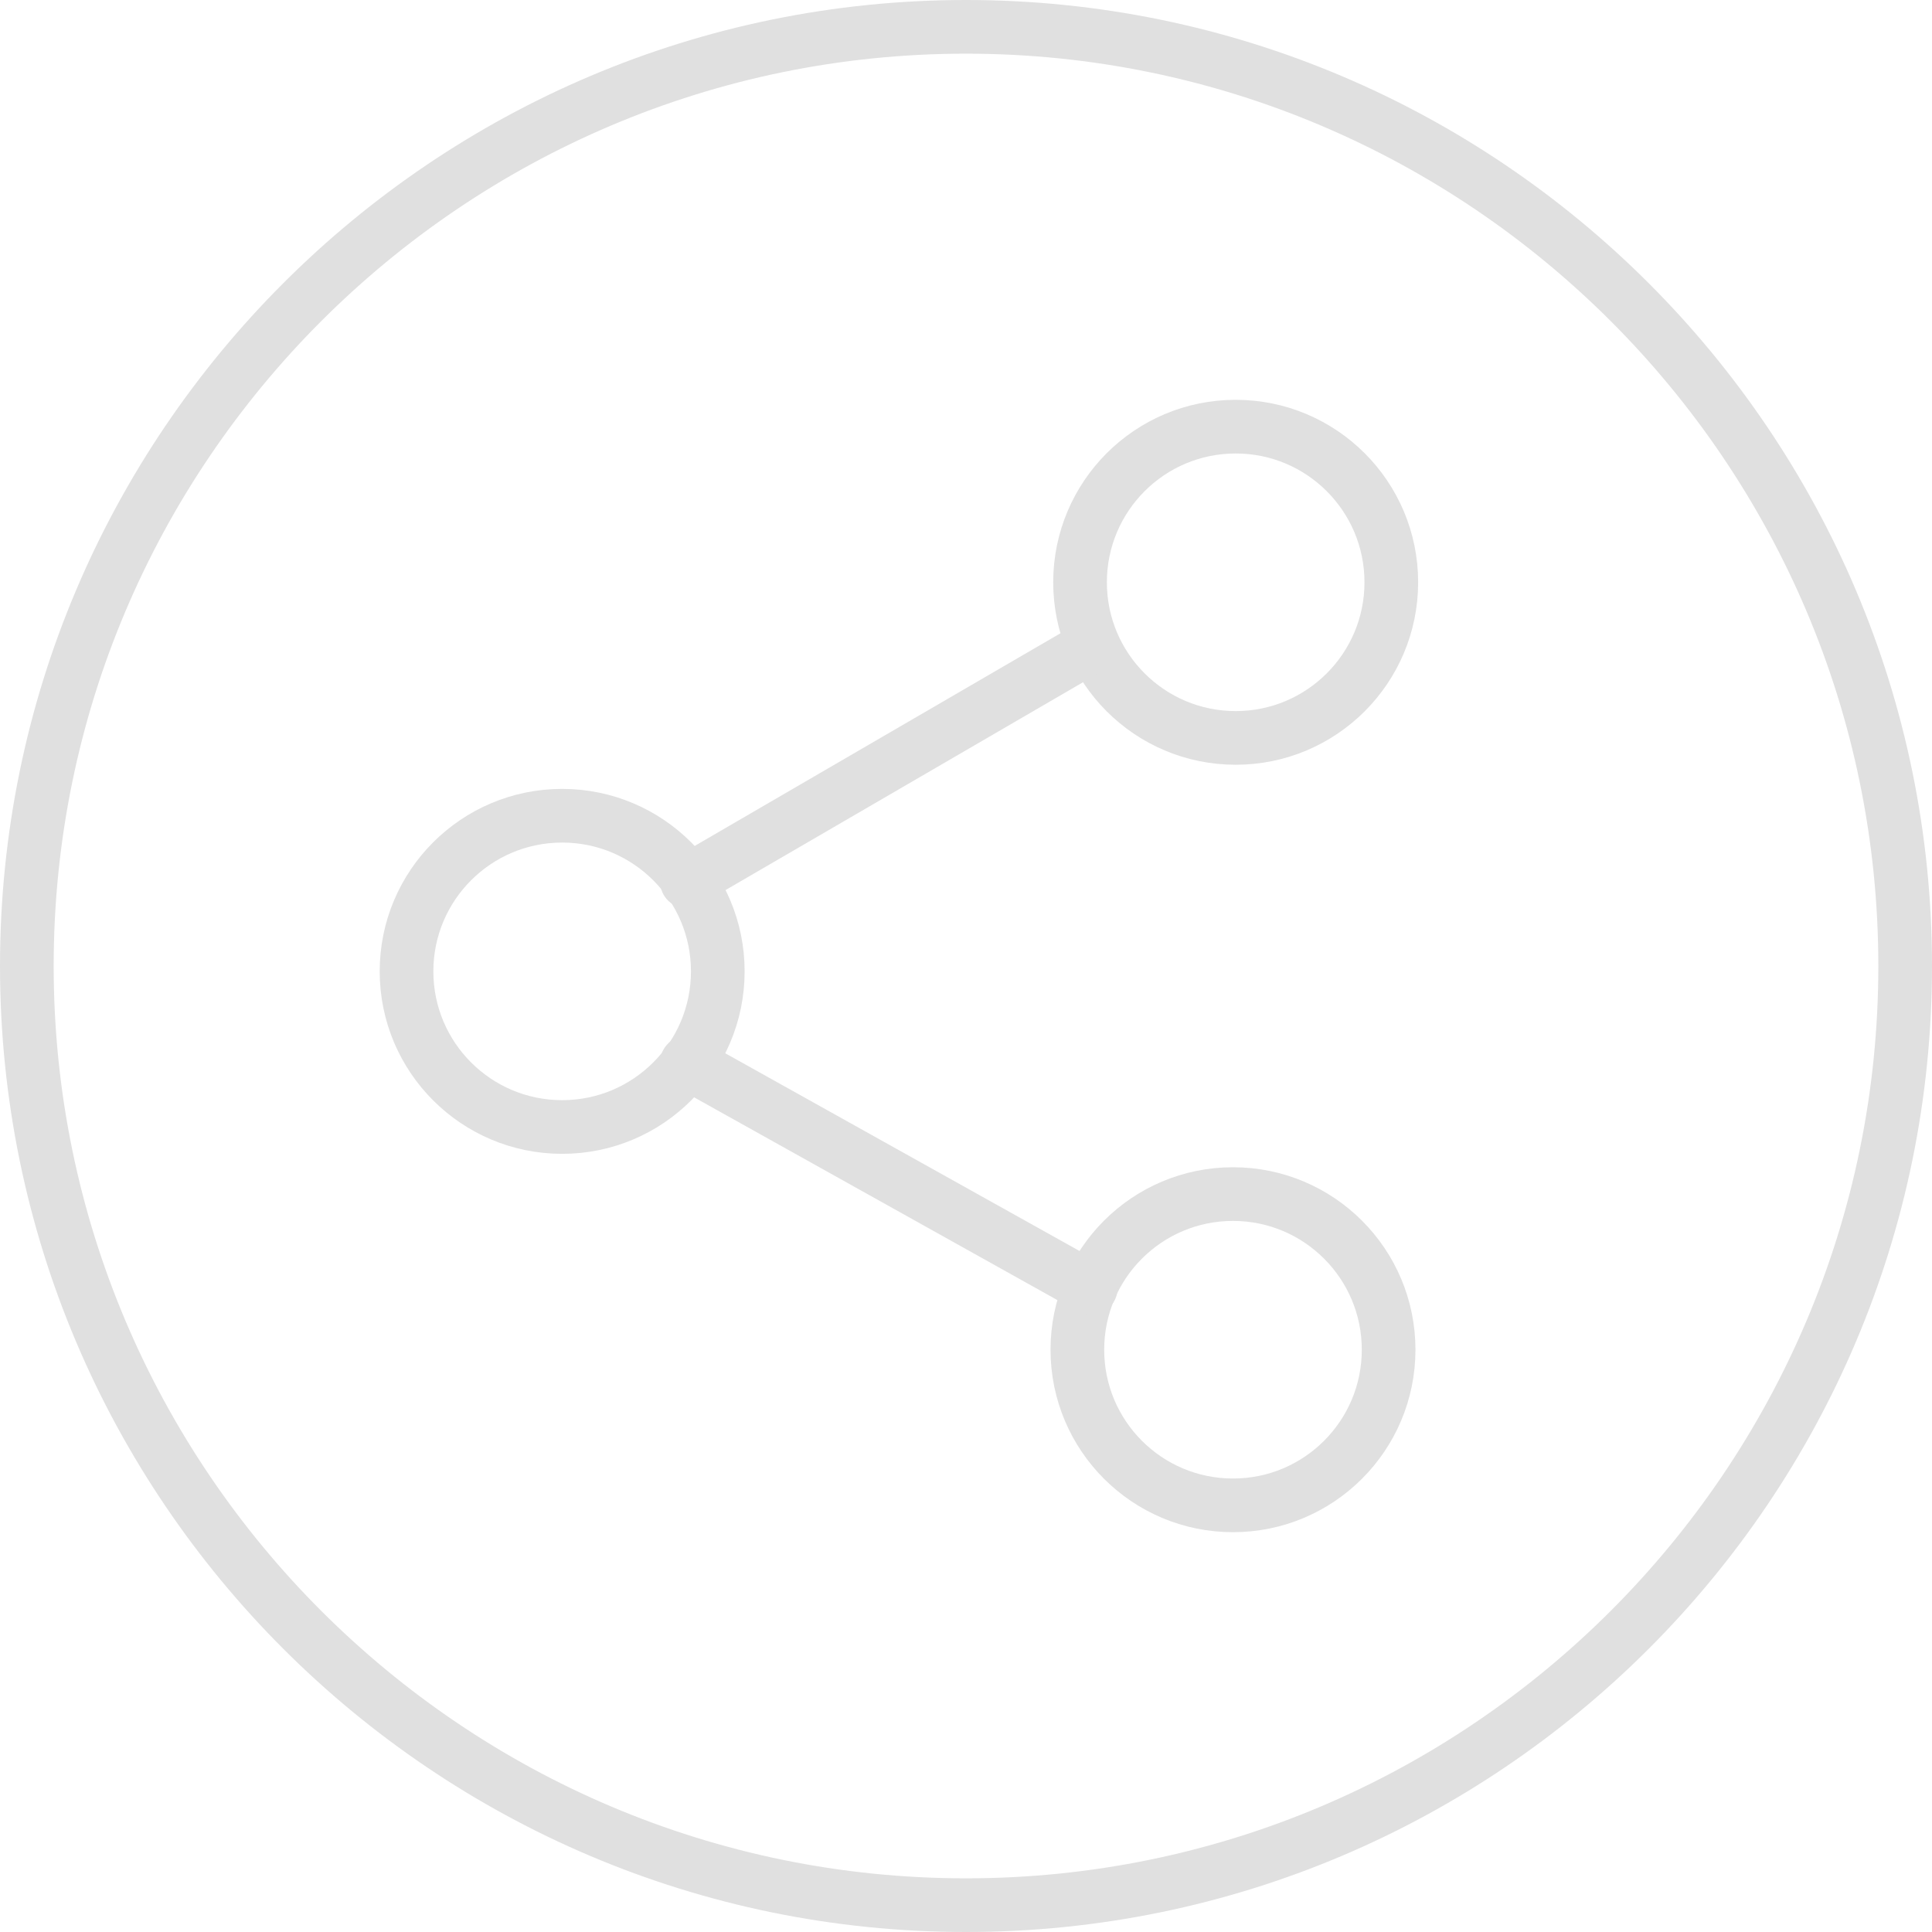 <?xml version="1.0" encoding="utf-8"?>
<!-- Generator: Adobe Illustrator 18.0.0, SVG Export Plug-In . SVG Version: 6.00 Build 0)  -->
<!DOCTYPE svg PUBLIC "-//W3C//DTD SVG 1.1//EN" "http://www.w3.org/Graphics/SVG/1.1/DTD/svg11.dtd">
<svg version="1.1" id="Layer_1" xmlns="http://www.w3.org/2000/svg" xmlns:xlink="http://www.w3.org/1999/xlink" x="0px" y="0px"
	 viewBox="0 0 144 144" enable-background="new 0 0 144 144" xml:space="preserve">
<path fill="none" stroke="#E0E0E0" stroke-width="4" stroke-linecap="round" stroke-linejoin="round" stroke-miterlimit="10" d="
	M72,2C33.4,2,2,33.4,2,72s31.4,70,70,70s70-31.4,70-70S110.6,2,72,2z"/>
<g>
	
		<circle fill="none" stroke="#E0E0E0" stroke-width="4" stroke-linecap="round" stroke-linejoin="round" stroke-miterlimit="10" cx="92.1" cy="43.4" r="11.6"/>
	
		<circle fill="none" stroke="#E0E0E0" stroke-width="4" stroke-linecap="round" stroke-linejoin="round" stroke-miterlimit="10" cx="91.9" cy="100.6" r="11.6"/>
	
		<circle fill="none" stroke="#E0E0E0" stroke-width="4" stroke-linecap="round" stroke-linejoin="round" stroke-miterlimit="10" cx="41.9" cy="72.4" r="11.6"/>
	
		<line fill="none" stroke="#E0E0E0" stroke-width="4" stroke-linecap="round" stroke-linejoin="round" stroke-miterlimit="10" x1="51.2" y1="79.2" x2="81.3" y2="96"/>
	
		<line fill="none" stroke="#E0E0E0" stroke-width="4" stroke-linecap="round" stroke-linejoin="round" stroke-miterlimit="10" x1="51.2" y1="65.7" x2="81.3" y2="48.2"/>
</g>
</svg>
